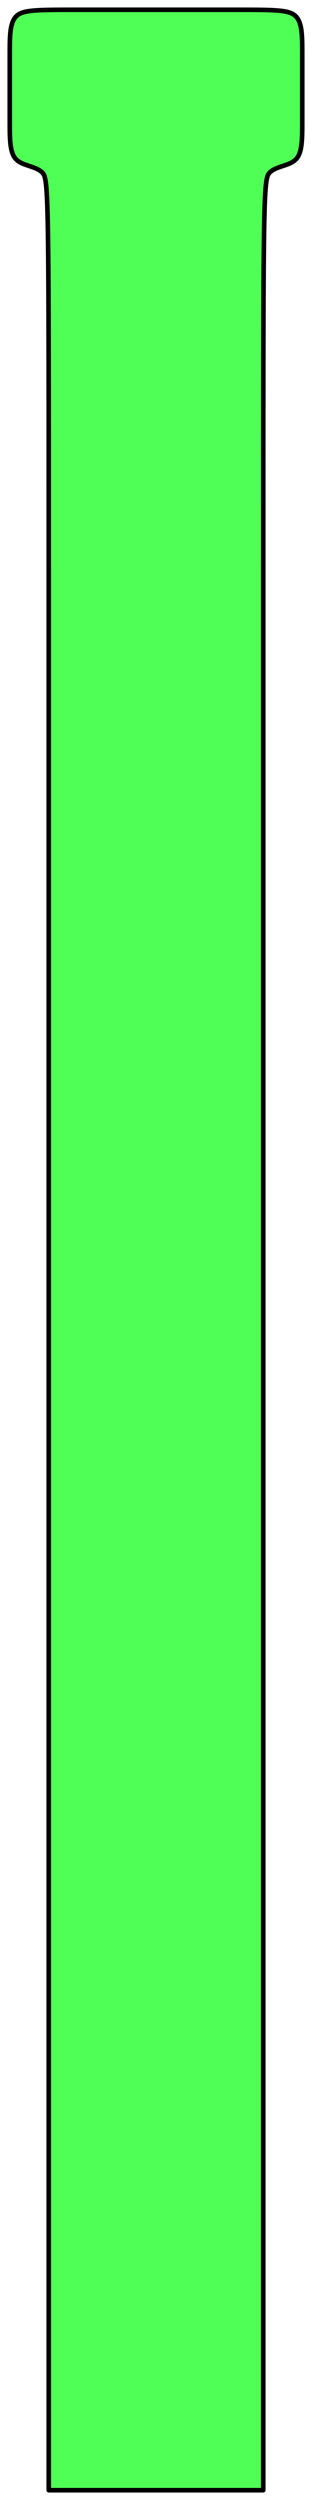 <?xml version="1.0" encoding="UTF-8" standalone="no"?>
<!-- Created with Inkscape (http://www.inkscape.org/) -->

<svg
   width="128"
   height="1024"
   viewBox="0 0 128 1024"
   version="1.1"
   id="svg1"
   xmlns="http://www.w3.org/2000/svg"
   xmlns:svg="http://www.w3.org/2000/svg">
  <defs
     id="defs1" />
  <g
     id="layer1">
    <path
       style="fill:#4fff55;stroke:#000000;stroke-width:1.89;stroke-linejoin:round;fill-opacity:1"
       d="M 32,4 C 49.333,4 78.667,4 96,4 113.333,4 118.667,4 121.333,6.667 124,9.333 124,14.667 124,22.667 c 0,8 0,18.667 0,26.667 0,8 0,13.333 -2.667,16 C 118.667,68 113.333,68 110.667,70.667 108,73.333 108,78.667 108,237.336 108,396.006 108,708 108,1020 c 0,0 -88,0 -88,0 C 20,708 20,396 20,237.333 20,78.667 20,73.333 17.333,70.667 14.667,68 9.333,68 6.667,65.333 4,62.667 4,57.333 4,49.333 4,41.333 4,30.667 4,22.667 4,14.667 4,9.333 6.667,6.667 9.333,4 14.667,4 32,4 Z"
       id="path2" />
  </g>
</svg>
